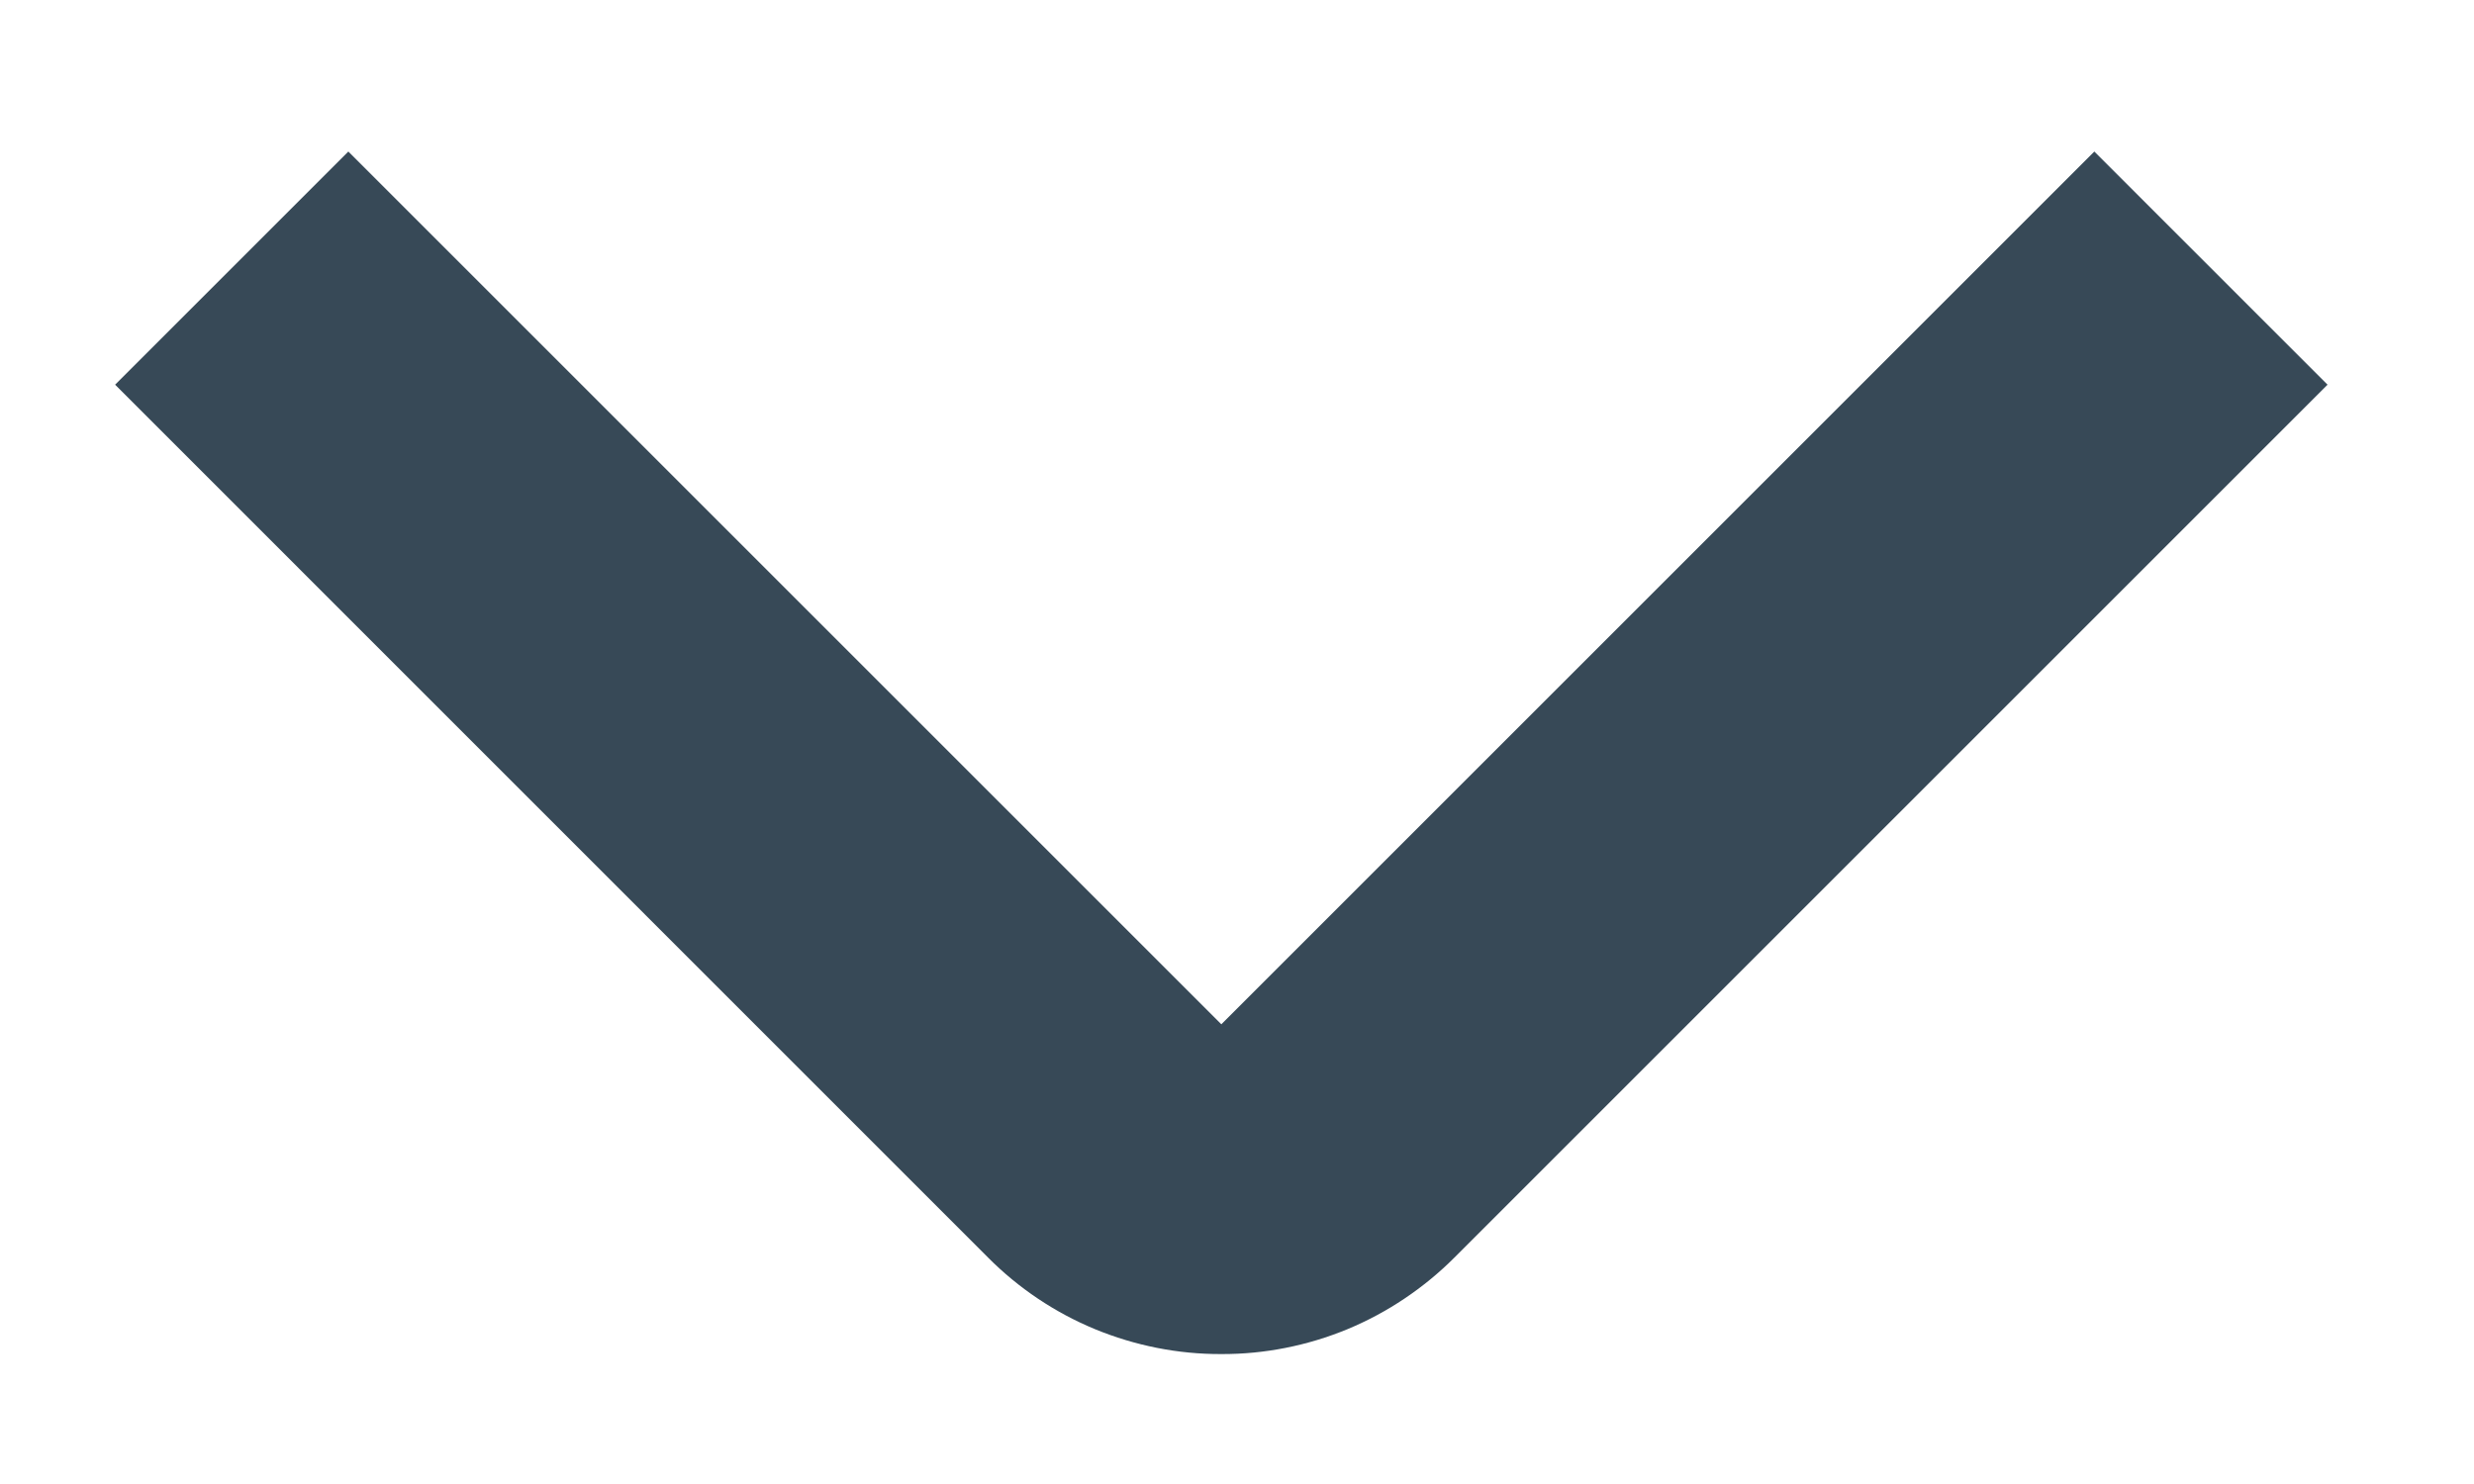 <svg width="15" height="9" viewBox="0 0 15 9" fill="none" xmlns="http://www.w3.org/2000/svg">
<path d="M7.405 8.212C7.142 8.213 6.882 8.161 6.639 8.061C6.397 7.961 6.176 7.813 5.991 7.627L0.698 2.333L2.112 0.919L7.405 6.212L12.698 0.919L14.112 2.333L8.819 7.626C8.633 7.812 8.413 7.96 8.17 8.061C7.928 8.161 7.667 8.213 7.405 8.212Z" fill="#374957"/>
</svg>
